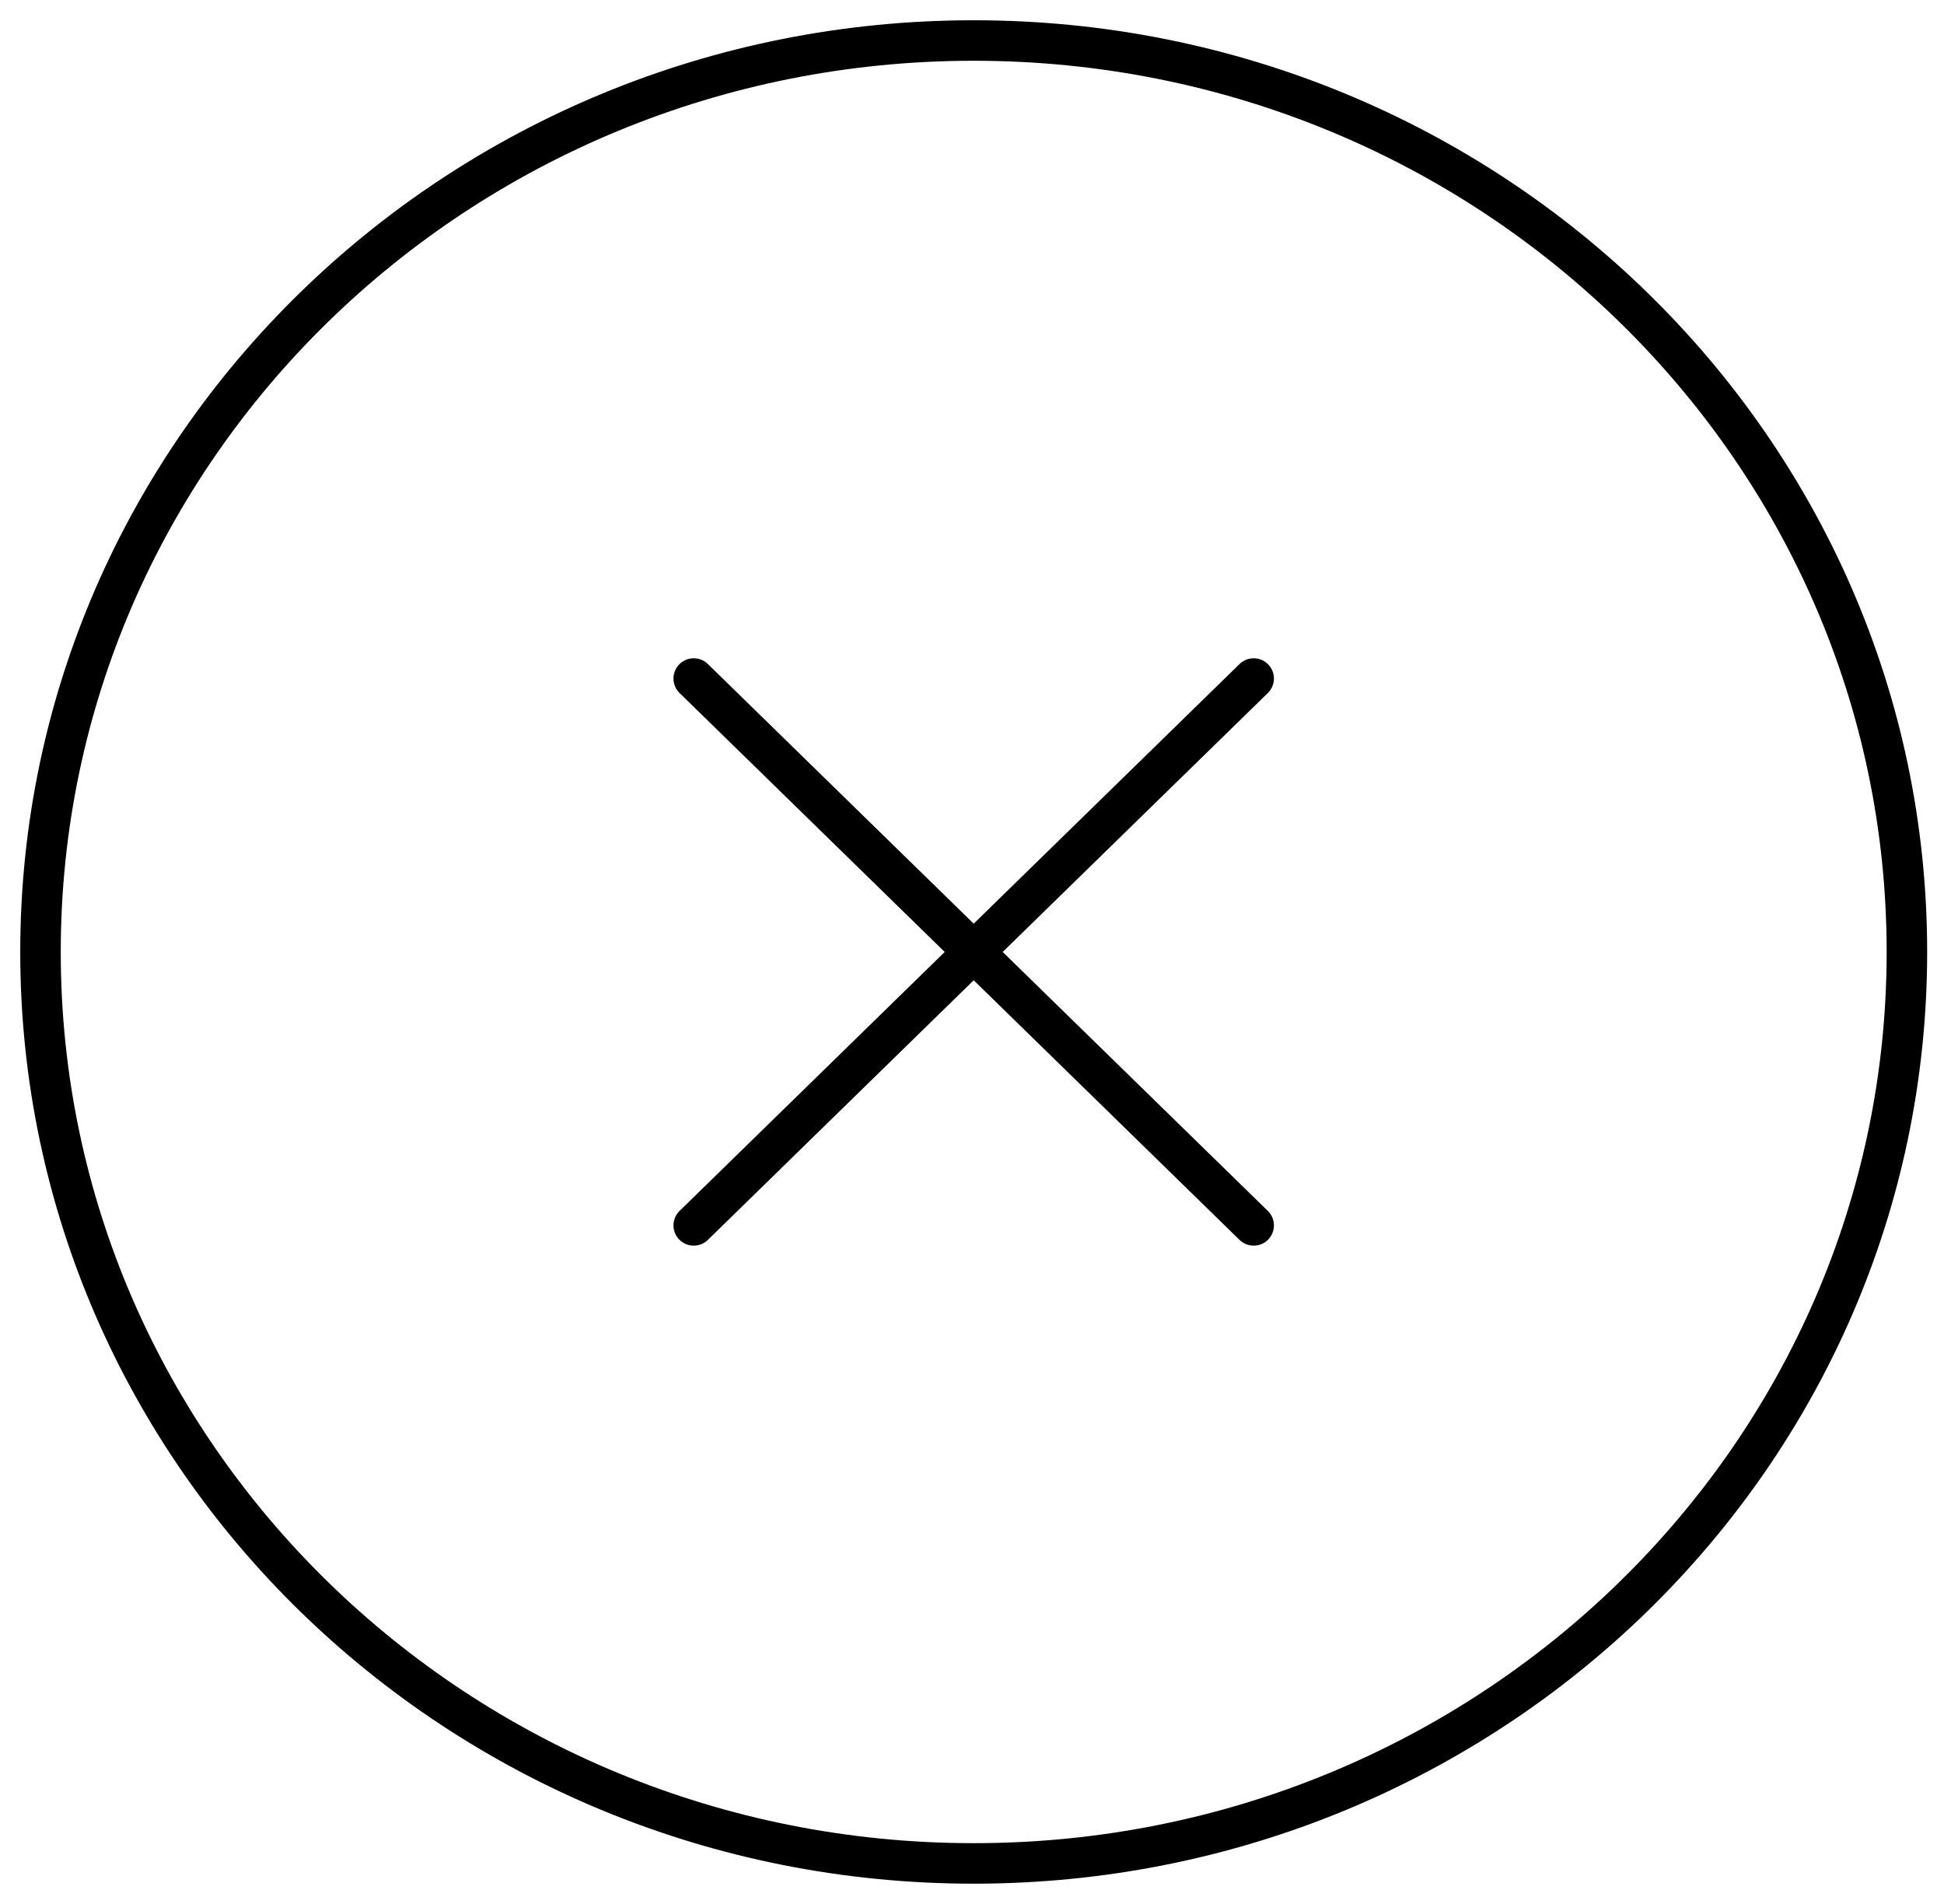 <svg width="48" height="47" viewBox="0 0 48 47" fill="none" xmlns="http://www.w3.org/2000/svg">
<path d="M30.955 30.25L17.129 16.75M30.955 16.75L17.129 30.25" stroke="black" stroke-linecap="round"/>
<path d="M24.042 46C36.768 46 47.084 35.926 47.084 23.5C47.084 11.074 36.768 1 24.042 1C11.316 1 1 11.074 1 23.5C1 35.926 11.316 46 24.042 46Z" stroke="black"/>
</svg>
